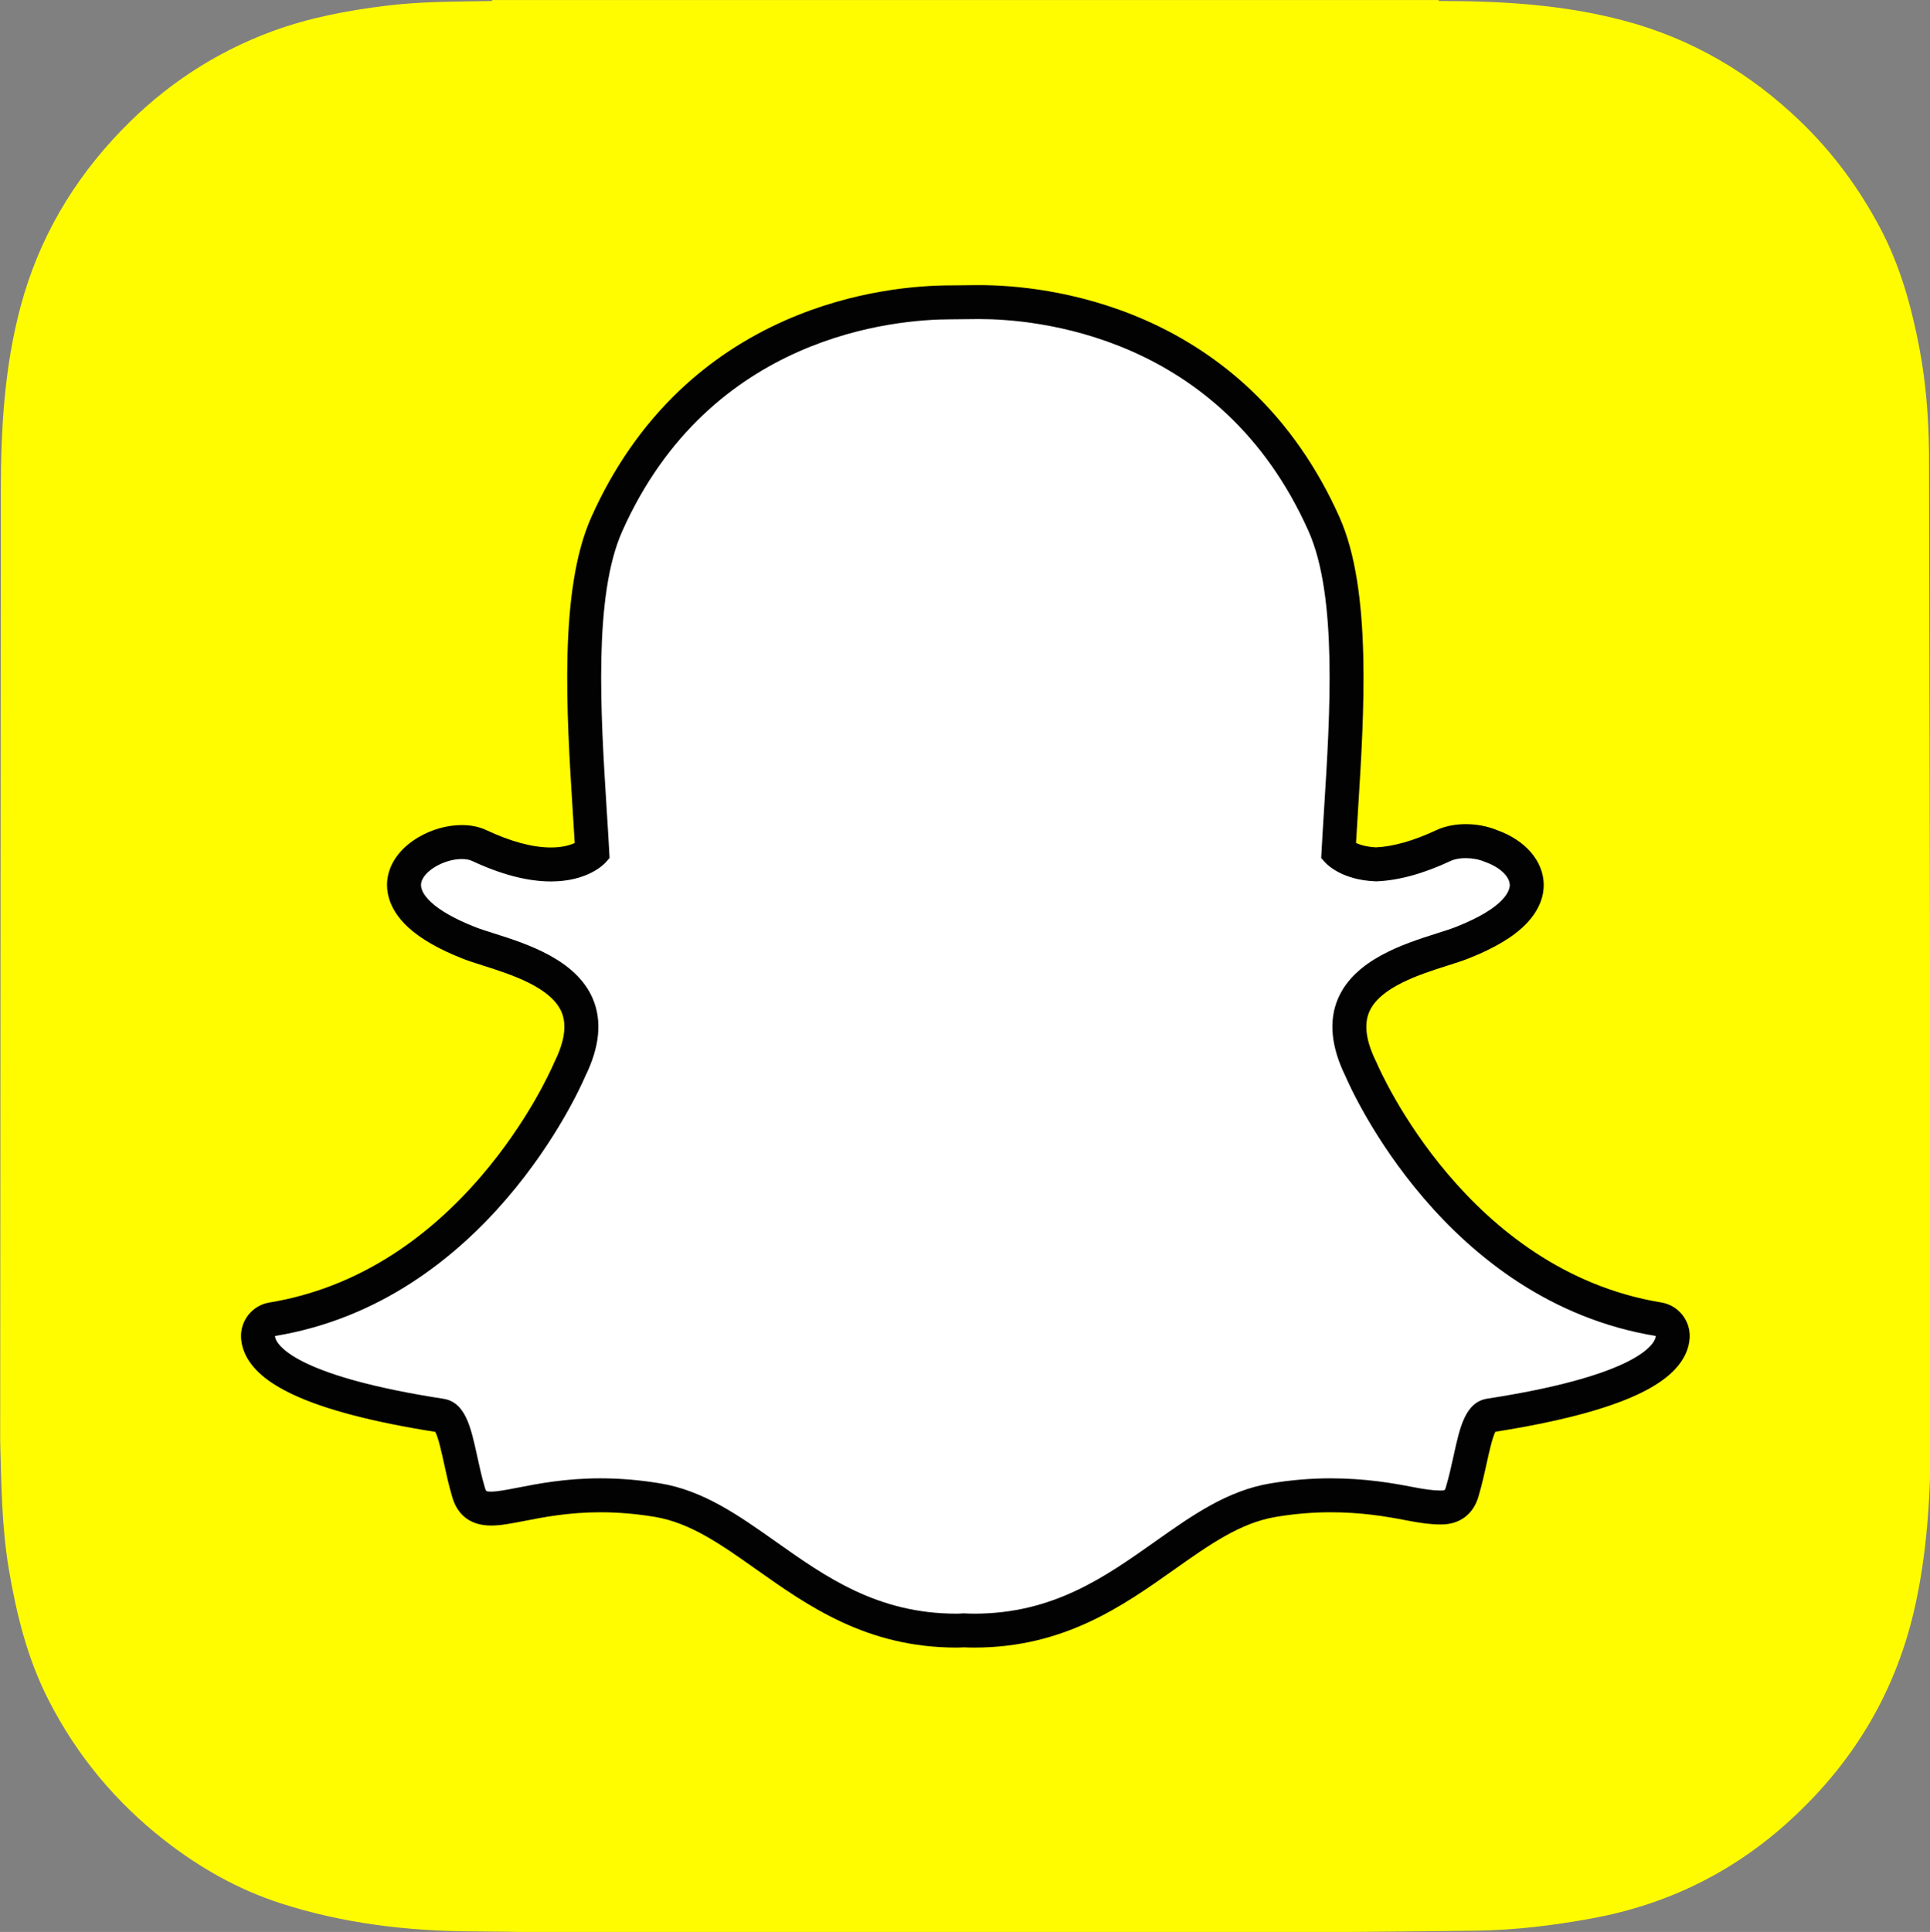<?xml version="1.0" encoding="UTF-8" standalone="no"?>
<!-- Generator: Adobe Illustrator 16.0.0, SVG Export Plug-In . SVG Version: 6.00 Build 0) -->

<svg
   xmlns:dc="http://purl.org/dc/elements/1.1/"
   xmlns:cc="http://creativecommons.org/ns#"
   xmlns:rdf="http://www.w3.org/1999/02/22-rdf-syntax-ns#"
   xmlns:svg="http://www.w3.org/2000/svg"
   xmlns="http://www.w3.org/2000/svg"
   xmlns:sodipodi="http://sodipodi.sourceforge.net/DTD/sodipodi-0.dtd"
   xmlns:inkscape="http://www.inkscape.org/namespaces/inkscape"
   version="1.1"
   id="Layer_1"
   x="0px"
   y="0px"
   width="512"
   height="512.398"
   viewBox="147.553 39.286 512 512.398"
   xml:space="preserve"
   sodipodi:docname="snapchat-logo.svg"
   inkscape:version="0.92.5 (2060ec1f9f, 2020-04-08)"><rect x="147.553" y="39.286" width="512" height="512.398" fill="#808080" stroke="none"/><defs
     id="defs13" /><sodipodi:namedview
     pagecolor="#ffffff"
     bordercolor="#666666"
     borderopacity="1"
     objecttolerance="10"
     gridtolerance="10"
     guidetolerance="10"
     inkscape:pageopacity="0"
     inkscape:pageshadow="2"
     inkscape:window-width="2250"
     inkscape:window-height="1636"
     id="namedview11"
     showgrid="false"
     fit-margin-top="0"
     fit-margin-left="0"
     fit-margin-right="0"
     fit-margin-bottom="0"
     inkscape:zoom="1.297063"
     inkscape:cx="263.41474"
     inkscape:cy="248.41293"
     inkscape:window-x="1451"
     inkscape:window-y="287"
     inkscape:window-maximized="0"
     inkscape:current-layer="Layer_1" /><g
     id="g829"
     transform="matrix(0.996,0,0,0.996,0.64,0.17)"><path
       id="path2"
       d="m 147.553,423.021 v 0.023 c 0.308,11.424 0.403,22.914 2.33,34.268 2.042,12.012 4.961,23.725 10.53,34.627 7.529,14.756 17.869,27.217 30.921,37.396 9.371,7.309 19.608,13.111 30.94,16.771 16.524,5.33 33.571,7.373 50.867,7.473 10.791,0.068 21.575,0.338 32.37,0.293 78.395,-0.33 156.792,0.566 235.189,-0.484 10.403,-0.141 20.636,-1.41 30.846,-3.277 19.569,-3.582 36.864,-11.932 51.661,-25.133 17.245,-15.381 28.88,-34.205 34.132,-56.924 3.437,-14.85 4.297,-29.916 4.444,-45.035 v -3.016 c 0,-1.17 -0.445,-256.892 -0.486,-260.272 -0.115,-9.285 -0.799,-18.5 -2.54,-27.636 -2.117,-11.133 -5.108,-21.981 -10.439,-32.053 -5.629,-10.641 -12.68,-20.209 -21.401,-28.57 -13.359,-12.81 -28.775,-21.869 -46.722,-26.661 -16.21,-4.327 -32.747,-5.285 -49.405,-5.27 -0.027,-0.004 -0.09,-0.173 -0.094,-0.255 H 278.56 c -0.005,0.086 -0.008,0.172 -0.014,0.255 -9.454,0.173 -18.922,0.102 -28.328,1.268 -10.304,1.281 -20.509,3.21 -30.262,6.812 -15.362,5.682 -28.709,14.532 -40.11,26.347 -12.917,13.386 -22.022,28.867 -26.853,46.894 -4.31,16.084 -5.248,32.488 -5.271,49.008"
       style="fill:#fffc00"
       inkscape:connector-curvature="0" /><path
       id="path4"
       d="m 407.001,473.488 c -1.068,0 -2.087,-0.039 -2.862,-0.076 -0.615,0.053 -1.25,0.076 -1.886,0.076 -22.437,0 -37.439,-10.607 -50.678,-19.973 -9.489,-6.703 -18.438,-13.031 -28.922,-14.775 -5.149,-0.854 -10.271,-1.287 -15.22,-1.287 -8.917,0 -15.964,1.383 -21.109,2.389 -3.166,0.617 -5.896,1.148 -8.006,1.148 -2.21,0 -4.895,-0.49 -6.014,-4.311 -0.887,-3.014 -1.523,-5.934 -2.137,-8.746 -1.536,-7.027 -2.65,-11.316 -5.281,-11.723 -28.141,-4.342 -44.768,-10.738 -48.08,-18.484 -0.347,-0.814 -0.541,-1.633 -0.584,-2.443 -0.129,-2.309 1.501,-4.334 3.777,-4.711 22.348,-3.68 42.219,-15.492 59.064,-35.119 13.049,-15.195 19.457,-29.713 20.145,-31.316 0.03,-0.072 0.065,-0.148 0.101,-0.217 3.247,-6.588 3.893,-12.281 1.926,-16.916 -3.626,-8.551 -15.635,-12.361 -23.58,-14.882 -1.976,-0.625 -3.845,-1.217 -5.334,-1.808 -7.043,-2.782 -18.626,-8.66 -17.083,-16.773 1.124,-5.916 8.949,-10.036 15.273,-10.036 1.756,0 3.312,0.308 4.622,0.923 7.146,3.348 13.575,5.045 19.104,5.045 6.876,0 10.197,-2.618 11,-3.362 -0.198,-3.668 -0.44,-7.546 -0.674,-11.214 0,-0.004 -0.005,-0.048 -0.005,-0.048 -1.614,-25.675 -3.627,-57.627 4.546,-75.95 24.462,-54.847 76.339,-59.112 91.651,-59.112 0.408,0 6.674,-0.062 6.674,-0.062 0.283,-0.005 0.59,-0.009 0.908,-0.009 15.354,0 67.339,4.27 91.816,59.15 8.173,18.335 6.158,50.314 4.539,76.016 l -0.076,1.23 c -0.222,3.49 -0.427,6.793 -0.6,9.995 0.756,0.696 3.795,3.096 9.978,3.339 5.271,-0.202 11.328,-1.891 17.998,-5.014 2.062,-0.968 4.345,-1.169 5.895,-1.169 2.343,0 4.727,0.456 6.714,1.285 l 0.106,0.041 c 5.66,2.009 9.367,6.024 9.447,10.242 0.071,3.932 -2.851,9.809 -17.223,15.485 -1.472,0.583 -3.35,1.179 -5.334,1.808 -7.952,2.524 -19.951,6.332 -23.577,14.878 -1.97,4.635 -1.322,10.326 1.926,16.912 0.036,0.072 0.067,0.145 0.102,0.221 1,2.344 25.205,57.535 79.209,66.432 2.275,0.379 3.908,2.406 3.778,4.711 -0.048,0.828 -0.248,1.656 -0.598,2.465 -3.289,7.703 -19.915,14.09 -48.064,18.438 -2.642,0.408 -3.755,4.678 -5.277,11.668 -0.63,2.887 -1.271,5.717 -2.146,8.691 -0.819,2.797 -2.641,4.164 -5.567,4.164 h -0.441 c -1.905,0 -4.604,-0.346 -8.008,-1.012 -5.95,-1.158 -12.623,-2.236 -21.109,-2.236 -4.948,0 -10.069,0.434 -15.224,1.287 -10.473,1.744 -19.421,8.062 -28.893,14.758 -13.265,9.379 -28.272,19.987 -50.707,19.987"
       style="fill:#ffffff"
       inkscape:connector-curvature="0" /><path
       id="path6"
       d="m 408.336,124.235 c 14.455,0 64.231,3.883 87.688,56.472 7.724,17.317 5.744,48.686 4.156,73.885 -0.248,3.999 -0.494,7.875 -0.694,11.576 l -0.084,1.591 1.062,1.185 c 0.429,0.476 4.444,4.672 13.374,5.017 l 0.144,0.008 0.15,-0.003 c 5.904,-0.225 12.554,-2.059 19.776,-5.442 1.064,-0.498 2.48,-0.741 3.978,-0.741 1.707,0 3.521,0.321 5.017,0.951 l 0.226,0.09 c 3.787,1.327 6.464,3.829 6.505,6.093 0.022,1.28 -0.935,5.891 -14.359,11.194 -1.312,0.518 -3.039,1.069 -5.041,1.7 -8.736,2.774 -21.934,6.96 -26.376,17.427 -2.501,5.896 -1.816,12.854 2.034,20.678 1.584,3.697 26.52,59.865 82.631,69.111 -0.011,0.266 -0.079,0.557 -0.229,0.9 -0.951,2.24 -6.996,9.979 -44.612,15.783 -5.886,0.902 -7.328,7.5 -9,15.17 -0.604,2.746 -1.218,5.518 -2.062,8.381 -0.258,0.865 -0.306,0.914 -1.233,0.914 -0.128,0 -0.278,0 -0.442,0 -1.668,0 -4.2,-0.346 -7.135,-0.922 -5.345,-1.041 -12.647,-2.318 -21.982,-2.318 -5.21,0 -10.577,0.453 -15.962,1.352 -11.511,1.914 -20.872,8.535 -30.786,15.543 -13.314,9.408 -27.075,19.143 -48.071,19.143 -0.917,0 -1.812,-0.031 -2.709,-0.076 l -0.236,-0.01 -0.237,0.018 c -0.515,0.045 -1.034,0.068 -1.564,0.068 -20.993,0 -34.76,-9.732 -48.068,-19.143 -9.916,-7.008 -19.282,-13.629 -30.791,-15.543 -5.38,-0.896 -10.752,-1.352 -15.959,-1.352 -9.333,0 -16.644,1.428 -21.978,2.471 -2.935,0.574 -5.476,1.066 -7.139,1.066 -1.362,0 -1.388,-0.08 -1.676,-1.064 -0.844,-2.865 -1.461,-5.703 -2.062,-8.445 -1.676,-7.678 -3.119,-14.312 -9.002,-15.215 -37.613,-5.809 -43.659,-13.561 -44.613,-15.795 -0.149,-0.352 -0.216,-0.652 -0.231,-0.918 56.11,-9.238 81.041,-65.408 82.63,-69.119 3.857,-7.818 4.541,-14.775 2.032,-20.678 -4.442,-10.461 -17.638,-14.653 -26.368,-17.422 -2.007,-0.635 -3.735,-1.187 -5.048,-1.705 -11.336,-4.479 -14.823,-8.991 -14.305,-11.725 0.601,-3.153 6.067,-6.359 10.837,-6.359 1.072,0 2.012,0.173 2.707,0.498 7.747,3.631 14.819,5.472 21.022,5.472 9.751,0 14.091,-4.537 14.557,-5.055 l 1.057,-1.182 -0.085,-1.583 c -0.197,-3.699 -0.44,-7.574 -0.696,-11.565 -1.583,-25.205 -3.563,-56.553 4.158,-73.871 23.37,-52.396 72.903,-56.435 87.525,-56.435 0.36,0 6.717,-0.065 6.717,-0.065 0.26,-0.002 0.549,-0.006 0.852,-0.006 m 0,-9.038 h -0.017 c -0.333,0 -0.646,0 -0.944,0.004 -2.376,0.024 -6.282,0.062 -6.633,0.066 -8.566,0 -25.705,1.21 -44.115,9.336 -10.526,4.643 -19.994,10.921 -28.14,18.66 -9.712,9.221 -17.624,20.59 -23.512,33.796 -8.623,19.336 -6.576,51.905 -4.932,78.078 l 0.006,0.041 c 0.176,2.803 0.361,5.73 0.53,8.582 -1.265,0.581 -3.316,1.194 -6.339,1.194 -4.864,0 -10.648,-1.555 -17.187,-4.619 -1.924,-0.896 -4.12,-1.349 -6.543,-1.349 -3.893,0 -7.997,1.146 -11.557,3.239 -4.479,2.63 -7.373,6.347 -8.159,10.468 -0.518,2.726 -0.493,8.114 5.492,13.578 3.292,3.008 8.128,5.782 14.37,8.249 1.638,0.645 3.582,1.261 5.641,1.914 7.145,2.271 17.959,5.702 20.779,12.339 1.429,3.365 0.814,7.793 -1.823,13.145 -0.069,0.146 -0.138,0.289 -0.201,0.439 -0.659,1.539 -6.807,15.465 -19.418,30.152 -7.166,8.352 -15.059,15.332 -23.447,20.752 -10.238,6.617 -21.316,10.943 -32.923,12.855 -4.558,0.748 -7.813,4.809 -7.559,9.424 0.078,1.33 0.39,2.656 0.931,3.939 0.004,0.008 0.009,0.016 0.013,0.023 1.843,4.311 6.116,7.973 13.063,11.203 8.489,3.943 21.185,7.26 37.732,9.855 0.836,1.59 1.704,5.586 2.305,8.322 0.629,2.908 1.285,5.898 2.22,9.074 1.009,3.441 3.626,7.553 10.349,7.553 2.548,0 5.478,-0.574 8.871,-1.232 4.969,-0.975 11.764,-2.305 20.245,-2.305 4.702,0 9.575,0.414 14.48,1.229 9.455,1.574 17.606,7.332 27.037,14 13.804,9.758 29.429,20.803 53.302,20.803 0.651,0 1.304,-0.021 1.949,-0.066 0.789,0.037 1.767,0.066 2.799,0.066 23.88,0 39.501,-11.049 53.29,-20.799 l 0.022,-0.02 c 9.433,-6.66 17.575,-12.41 27.027,-13.984 4.903,-0.814 9.775,-1.229 14.479,-1.229 8.102,0 14.517,1.033 20.245,2.15 3.738,0.736 6.643,1.09 8.872,1.09 l 0.218,0.004 h 0.226 c 4.917,0 8.53,-2.699 9.909,-7.422 0.916,-3.109 1.57,-6.029 2.215,-8.986 0.562,-2.564 1.46,-6.674 2.296,-8.281 16.558,-2.6 29.249,-5.91 37.739,-9.852 6.931,-3.215 11.199,-6.873 13.053,-11.166 0.556,-1.287 0.881,-2.621 0.954,-3.979 0.261,-4.607 -2.999,-8.676 -7.56,-9.424 -51.585,-8.502 -74.824,-61.506 -75.785,-63.758 -0.062,-0.148 -0.132,-0.295 -0.205,-0.438 -2.637,-5.354 -3.246,-9.777 -1.816,-13.148 2.814,-6.631 13.621,-10.062 20.771,-12.332 2.07,-0.652 4.021,-1.272 5.646,-1.914 7.039,-2.78 12.07,-5.796 15.389,-9.221 3.964,-4.083 4.736,-7.995 4.688,-10.555 -0.121,-6.194 -4.856,-11.698 -12.388,-14.393 -2.544,-1.052 -5.445,-1.607 -8.399,-1.607 -2.011,0 -4.989,0.276 -7.808,1.592 -6.035,2.824 -11.441,4.368 -16.082,4.588 -2.468,-0.125 -4.199,-0.66 -5.32,-1.171 0.141,-2.416 0.297,-4.898 0.458,-7.486 l 0.067,-1.108 c 1.653,-26.19 3.707,-58.784 -4.92,-78.134 -5.913,-13.253 -13.853,-24.651 -23.604,-33.892 -8.178,-7.744 -17.678,-14.021 -28.242,-18.661 -18.384,-8.066 -35.522,-9.271 -44.1,-9.271"
       style="fill:#020202"
       inkscape:connector-curvature="0" /><rect
       id="rect8"
       height="514.23"
       width="514.231"
       style="fill:none"
       y="39.443"
       x="147.553" /></g></svg>